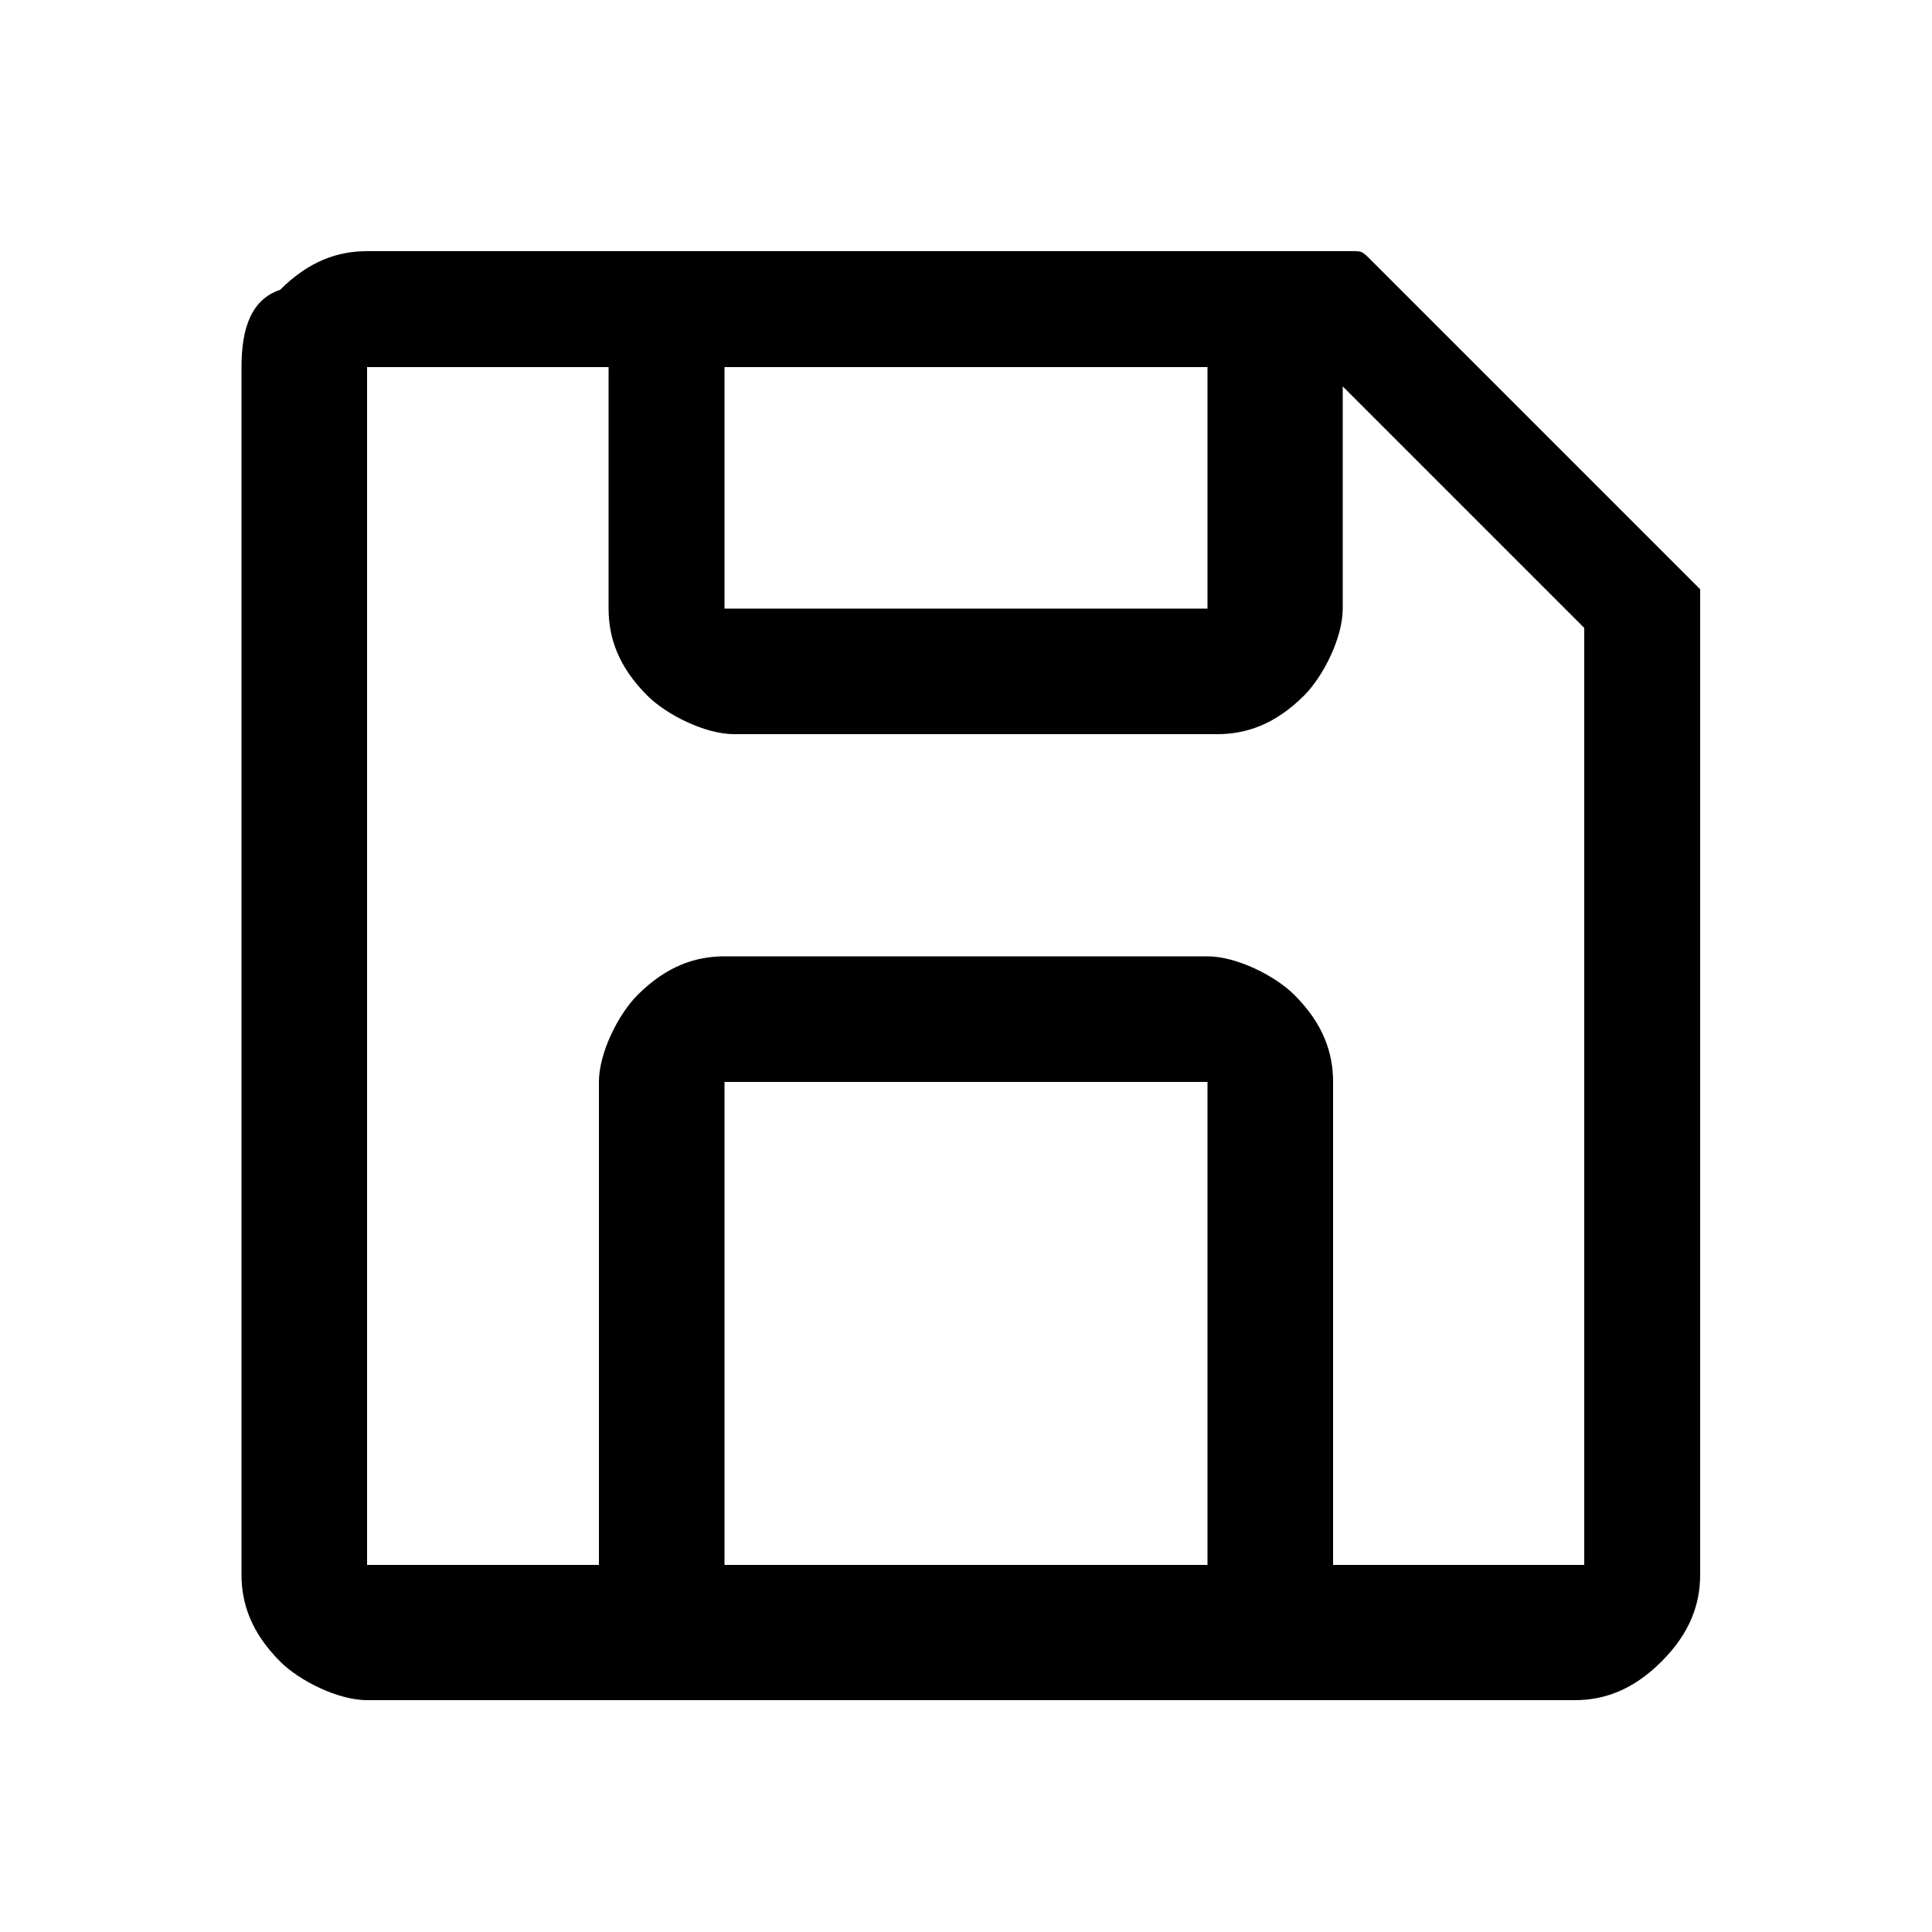 <?xml version="1.0" standalone="no"?><!DOCTYPE svg PUBLIC "-//W3C//DTD SVG 1.1//EN" "http://www.w3.org/Graphics/SVG/1.1/DTD/svg11.dtd"><svg fill="currentColor" class="icon"   viewBox="0 0 1024 1024" version="1.1" xmlns="http://www.w3.org/2000/svg"><path d="M885.76 296.96l-158.72-158.72c-5.12-5.12-5.12-5.12-10.24-5.12H194.56c-15.36 0-30.72 5.12-46.08 20.48-15.36 5.12-20.48 20.48-20.48 40.96v640c0 15.36 5.12 30.72 20.48 46.08 10.24 10.24 30.72 20.48 46.08 20.48h640c15.36 0 30.72-5.12 46.08-20.48s20.48-30.72 20.48-46.08v-512-10.24l-15.36-15.36z m-501.76-102.4h256v128h-256V194.56z m256 634.88h-256v-256h256v256z m66.56 0v-256c0-15.36-5.12-30.72-20.48-46.08-10.24-10.24-30.72-20.48-46.08-20.48h-256c-15.36 0-30.72 5.12-46.08 20.48-10.24 10.24-20.48 30.72-20.48 46.08v256H194.56V194.56h128v128c0 15.36 5.12 30.72 20.48 46.08 10.24 10.24 30.72 20.48 46.08 20.48h256c15.36 0 30.72-5.12 46.08-20.48 10.24-10.24 20.48-30.72 20.48-46.08V204.8l128 128v496.64h-133.12z" /></svg>